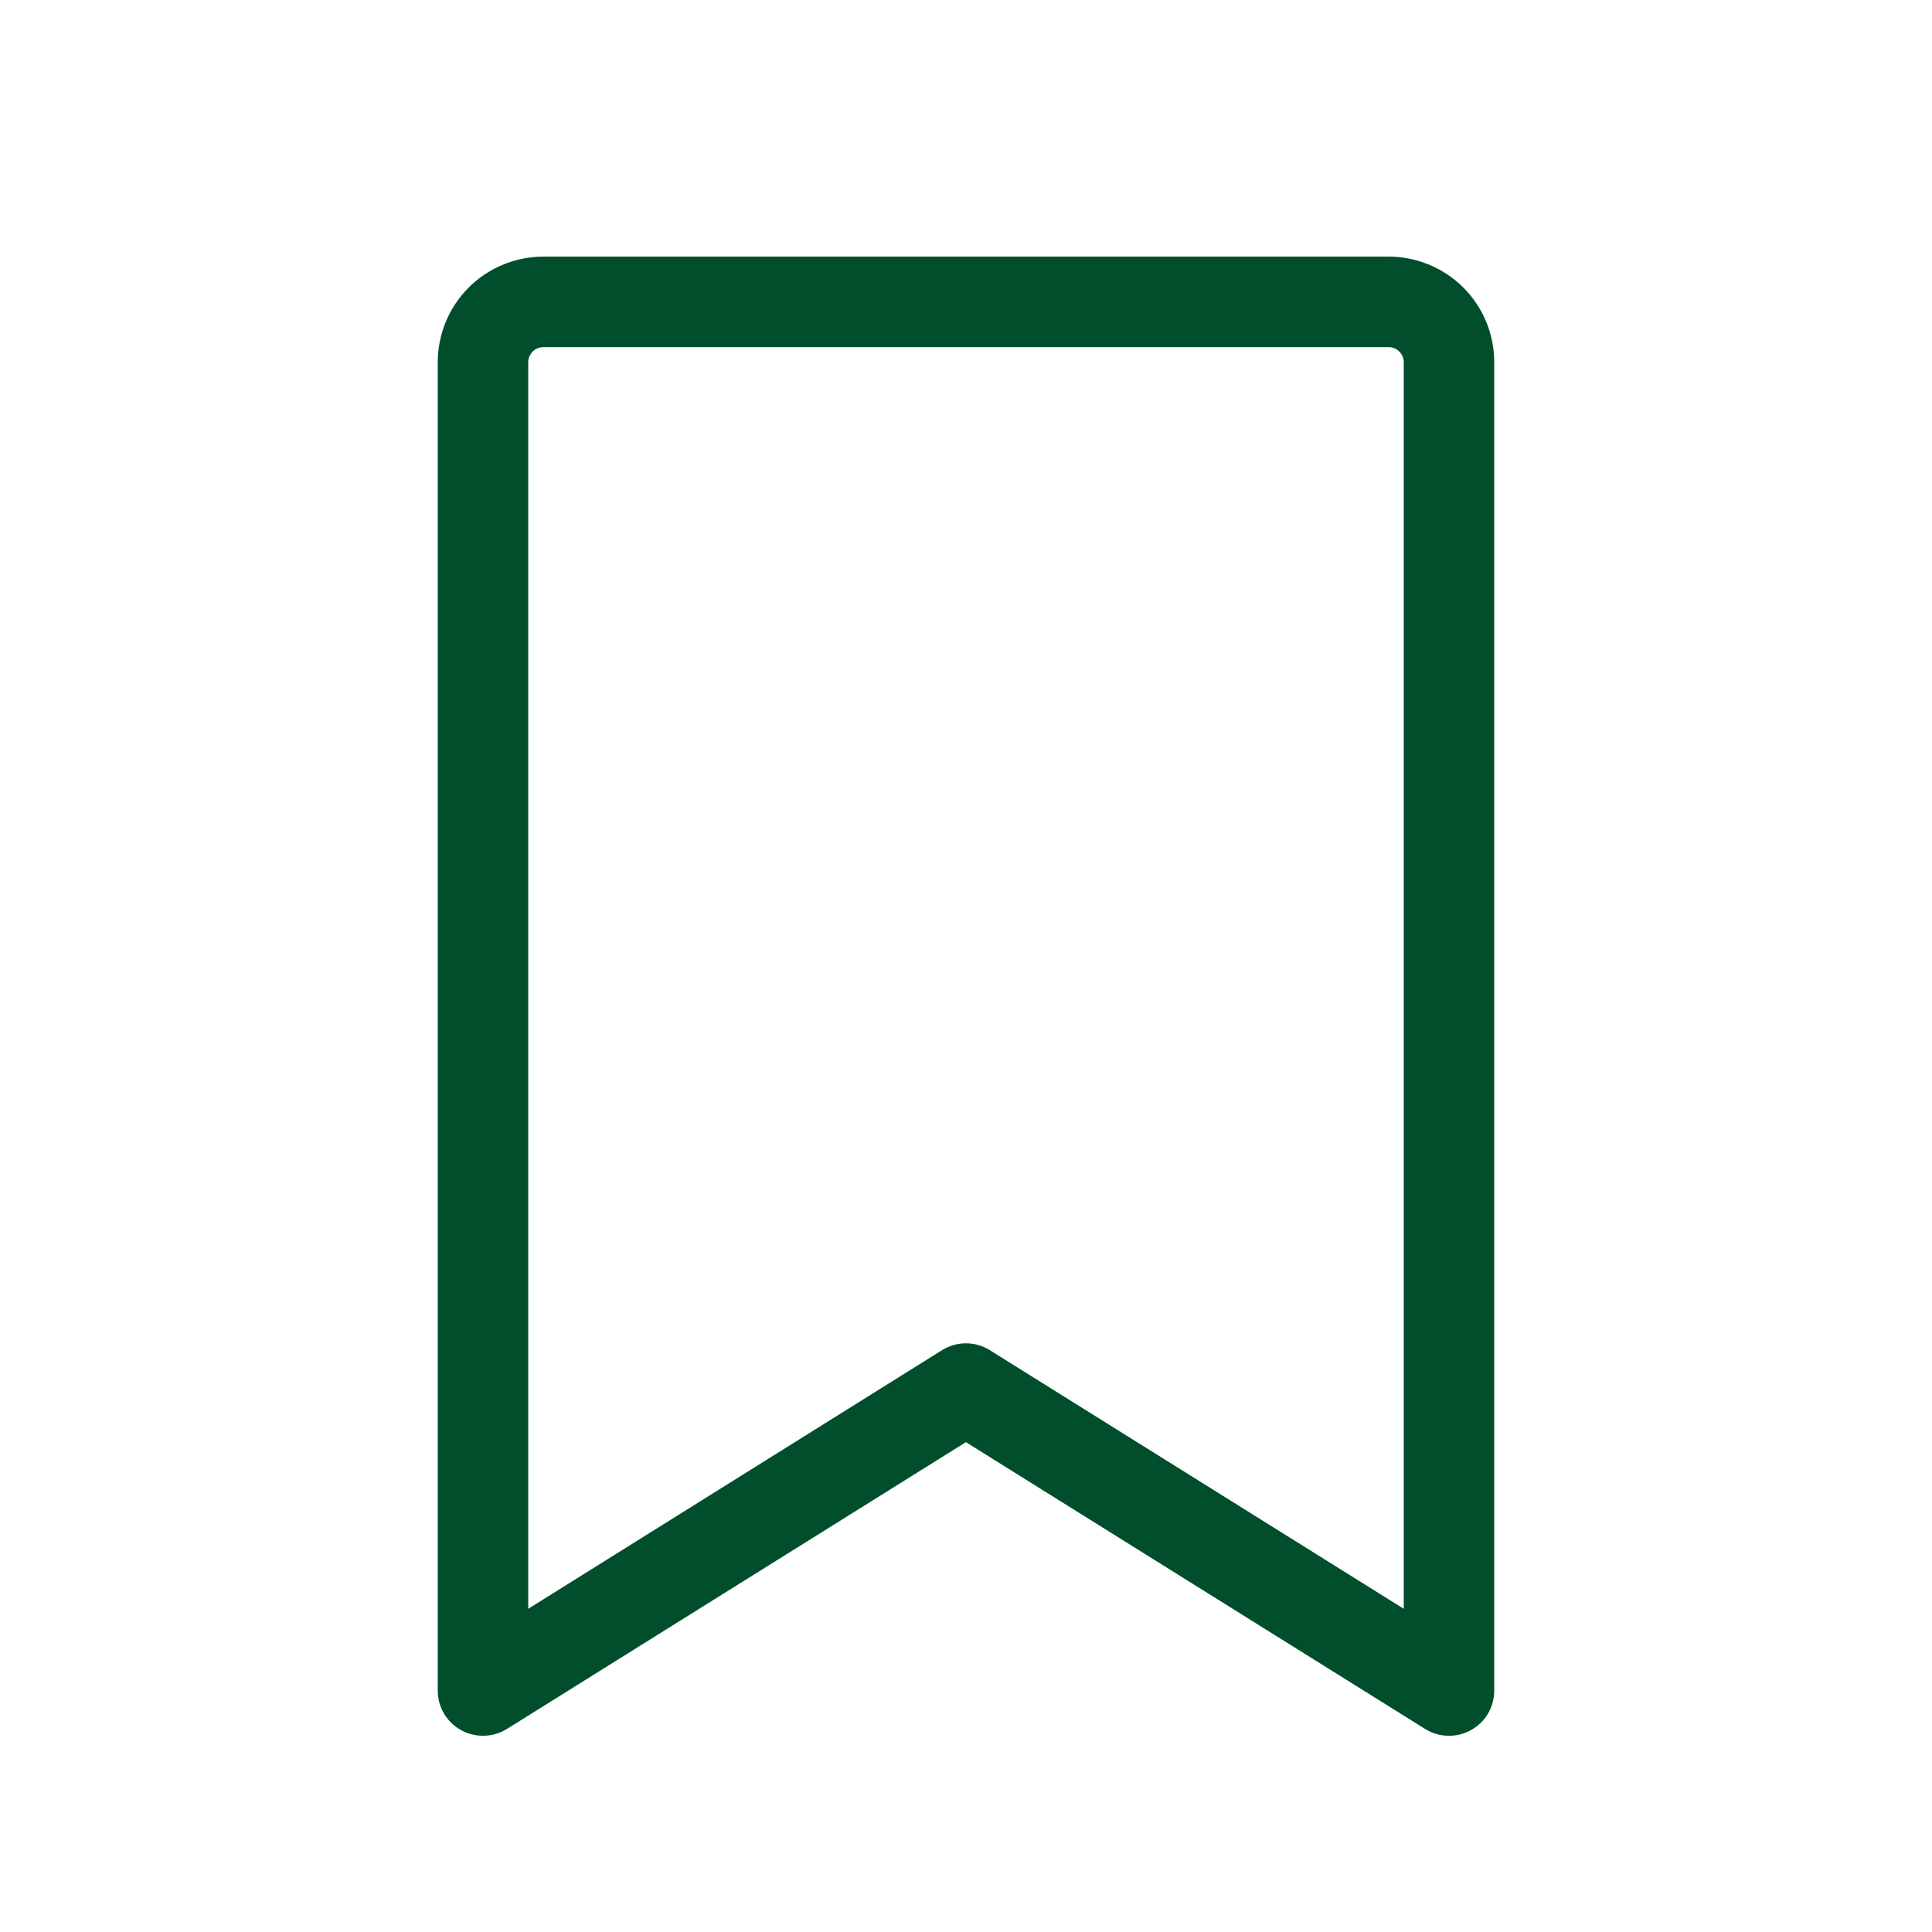 <svg width="24" height="24" viewBox="0 0 24 24" fill="none" xmlns="http://www.w3.org/2000/svg">
<path d="M17.25 3.188H6.75C6.402 3.188 6.068 3.326 5.822 3.572C5.576 3.818 5.438 4.152 5.438 4.5V21C5.437 21.1 5.464 21.199 5.515 21.286C5.566 21.372 5.639 21.443 5.727 21.492C5.815 21.541 5.914 21.565 6.015 21.562C6.115 21.56 6.213 21.53 6.298 21.477L11.999 17.915L17.702 21.477C17.787 21.53 17.885 21.56 17.985 21.562C18.086 21.565 18.185 21.541 18.273 21.492C18.361 21.443 18.434 21.372 18.485 21.286C18.536 21.199 18.562 21.1 18.562 21V4.5C18.562 4.152 18.424 3.818 18.178 3.572C17.932 3.326 17.598 3.188 17.25 3.188ZM17.438 19.985L12.297 16.773C12.208 16.717 12.104 16.687 11.999 16.687C11.894 16.687 11.79 16.717 11.701 16.773L6.562 19.985V4.5C6.562 4.45 6.582 4.403 6.617 4.367C6.653 4.332 6.7 4.312 6.75 4.312H17.25C17.3 4.312 17.347 4.332 17.383 4.367C17.418 4.403 17.438 4.45 17.438 4.5V19.985Z" fill="#004E2C"/>
</svg>
